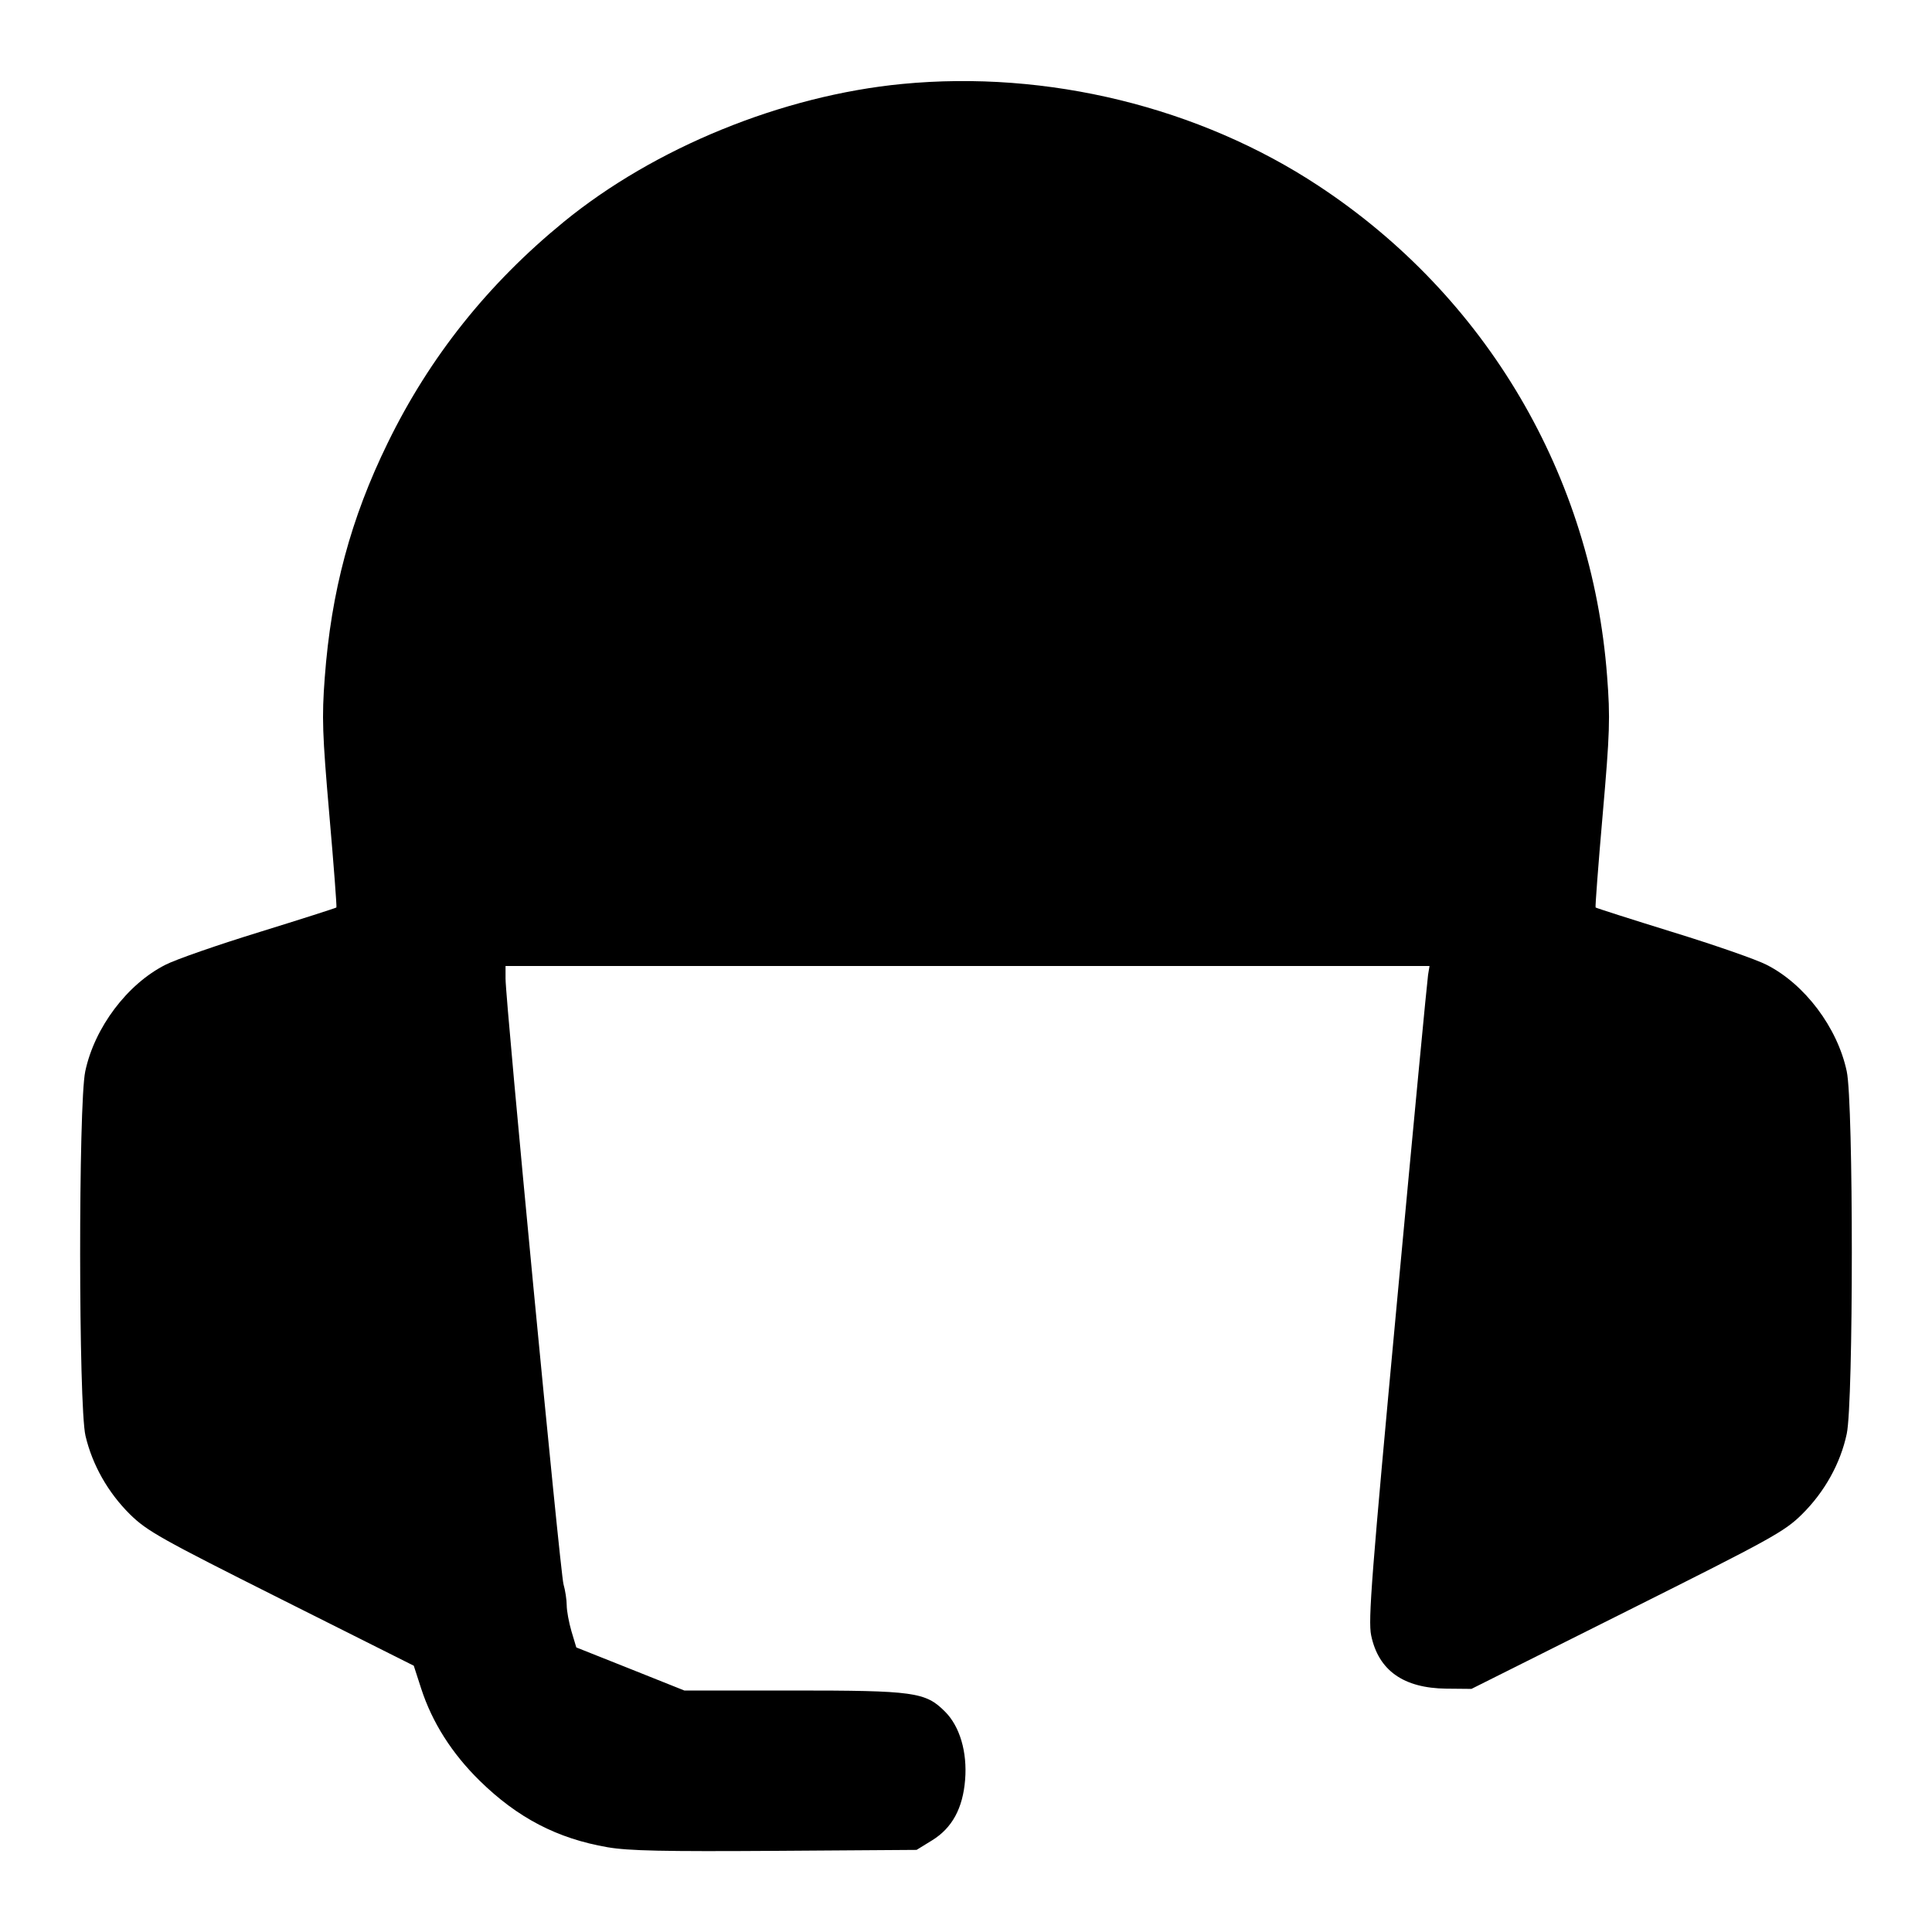 <svg xmlns="http://www.w3.org/2000/svg" width="24" height="24" fill="currentColor" class="mmi mmi-customersupport" viewBox="0 0 24 24"><path d="M11.207 1.043 C 9.717 1.187,8.130 1.834,7.000 2.759 C 6.061 3.527,5.337 4.435,4.817 5.501 C 4.357 6.441,4.114 7.346,4.034 8.420 C 3.997 8.913,4.004 9.116,4.091 10.120 C 4.146 10.747,4.185 11.266,4.179 11.273 C 4.172 11.280,3.744 11.417,3.227 11.577 C 2.710 11.736,2.183 11.919,2.057 11.984 C 1.581 12.224,1.174 12.765,1.059 13.309 C 0.973 13.715,0.975 17.469,1.062 17.836 C 1.147 18.198,1.342 18.541,1.613 18.810 C 1.827 19.020,1.989 19.111,3.493 19.866 L 5.140 20.692 5.232 20.976 C 5.368 21.395,5.612 21.780,5.958 22.120 C 6.429 22.582,6.922 22.839,7.547 22.947 C 7.808 22.992,8.250 23.001,9.632 22.992 L 11.386 22.980 11.581 22.860 C 11.828 22.707,11.961 22.463,11.989 22.109 C 12.017 21.765,11.923 21.445,11.739 21.262 C 11.496 21.019,11.360 21.000,9.843 21.000 L 8.501 21.000 7.830 20.732 L 7.159 20.465 7.099 20.265 C 7.067 20.155,7.040 20.010,7.040 19.942 C 7.040 19.875,7.022 19.757,7.000 19.680 C 6.959 19.538,6.280 12.443,6.280 12.156 L 6.280 12.000 12.019 12.000 L 17.758 12.000 17.740 12.110 C 17.730 12.171,17.556 13.993,17.355 16.160 C 17.038 19.567,16.994 20.129,17.033 20.315 C 17.124 20.751,17.434 20.971,17.967 20.977 L 18.279 20.980 20.215 20.011 C 22.009 19.113,22.168 19.026,22.385 18.811 C 22.666 18.533,22.863 18.179,22.941 17.811 C 23.025 17.417,23.025 13.703,22.941 13.309 C 22.826 12.765,22.419 12.224,21.943 11.984 C 21.817 11.919,21.290 11.736,20.773 11.577 C 20.256 11.417,19.828 11.280,19.821 11.273 C 19.815 11.266,19.854 10.747,19.909 10.120 C 19.998 9.101,20.004 8.918,19.964 8.400 C 19.776 5.912,18.465 3.683,16.380 2.309 C 14.896 1.330,13.011 0.869,11.207 1.043 " stroke="none" fill-rule="evenodd"></path></svg>